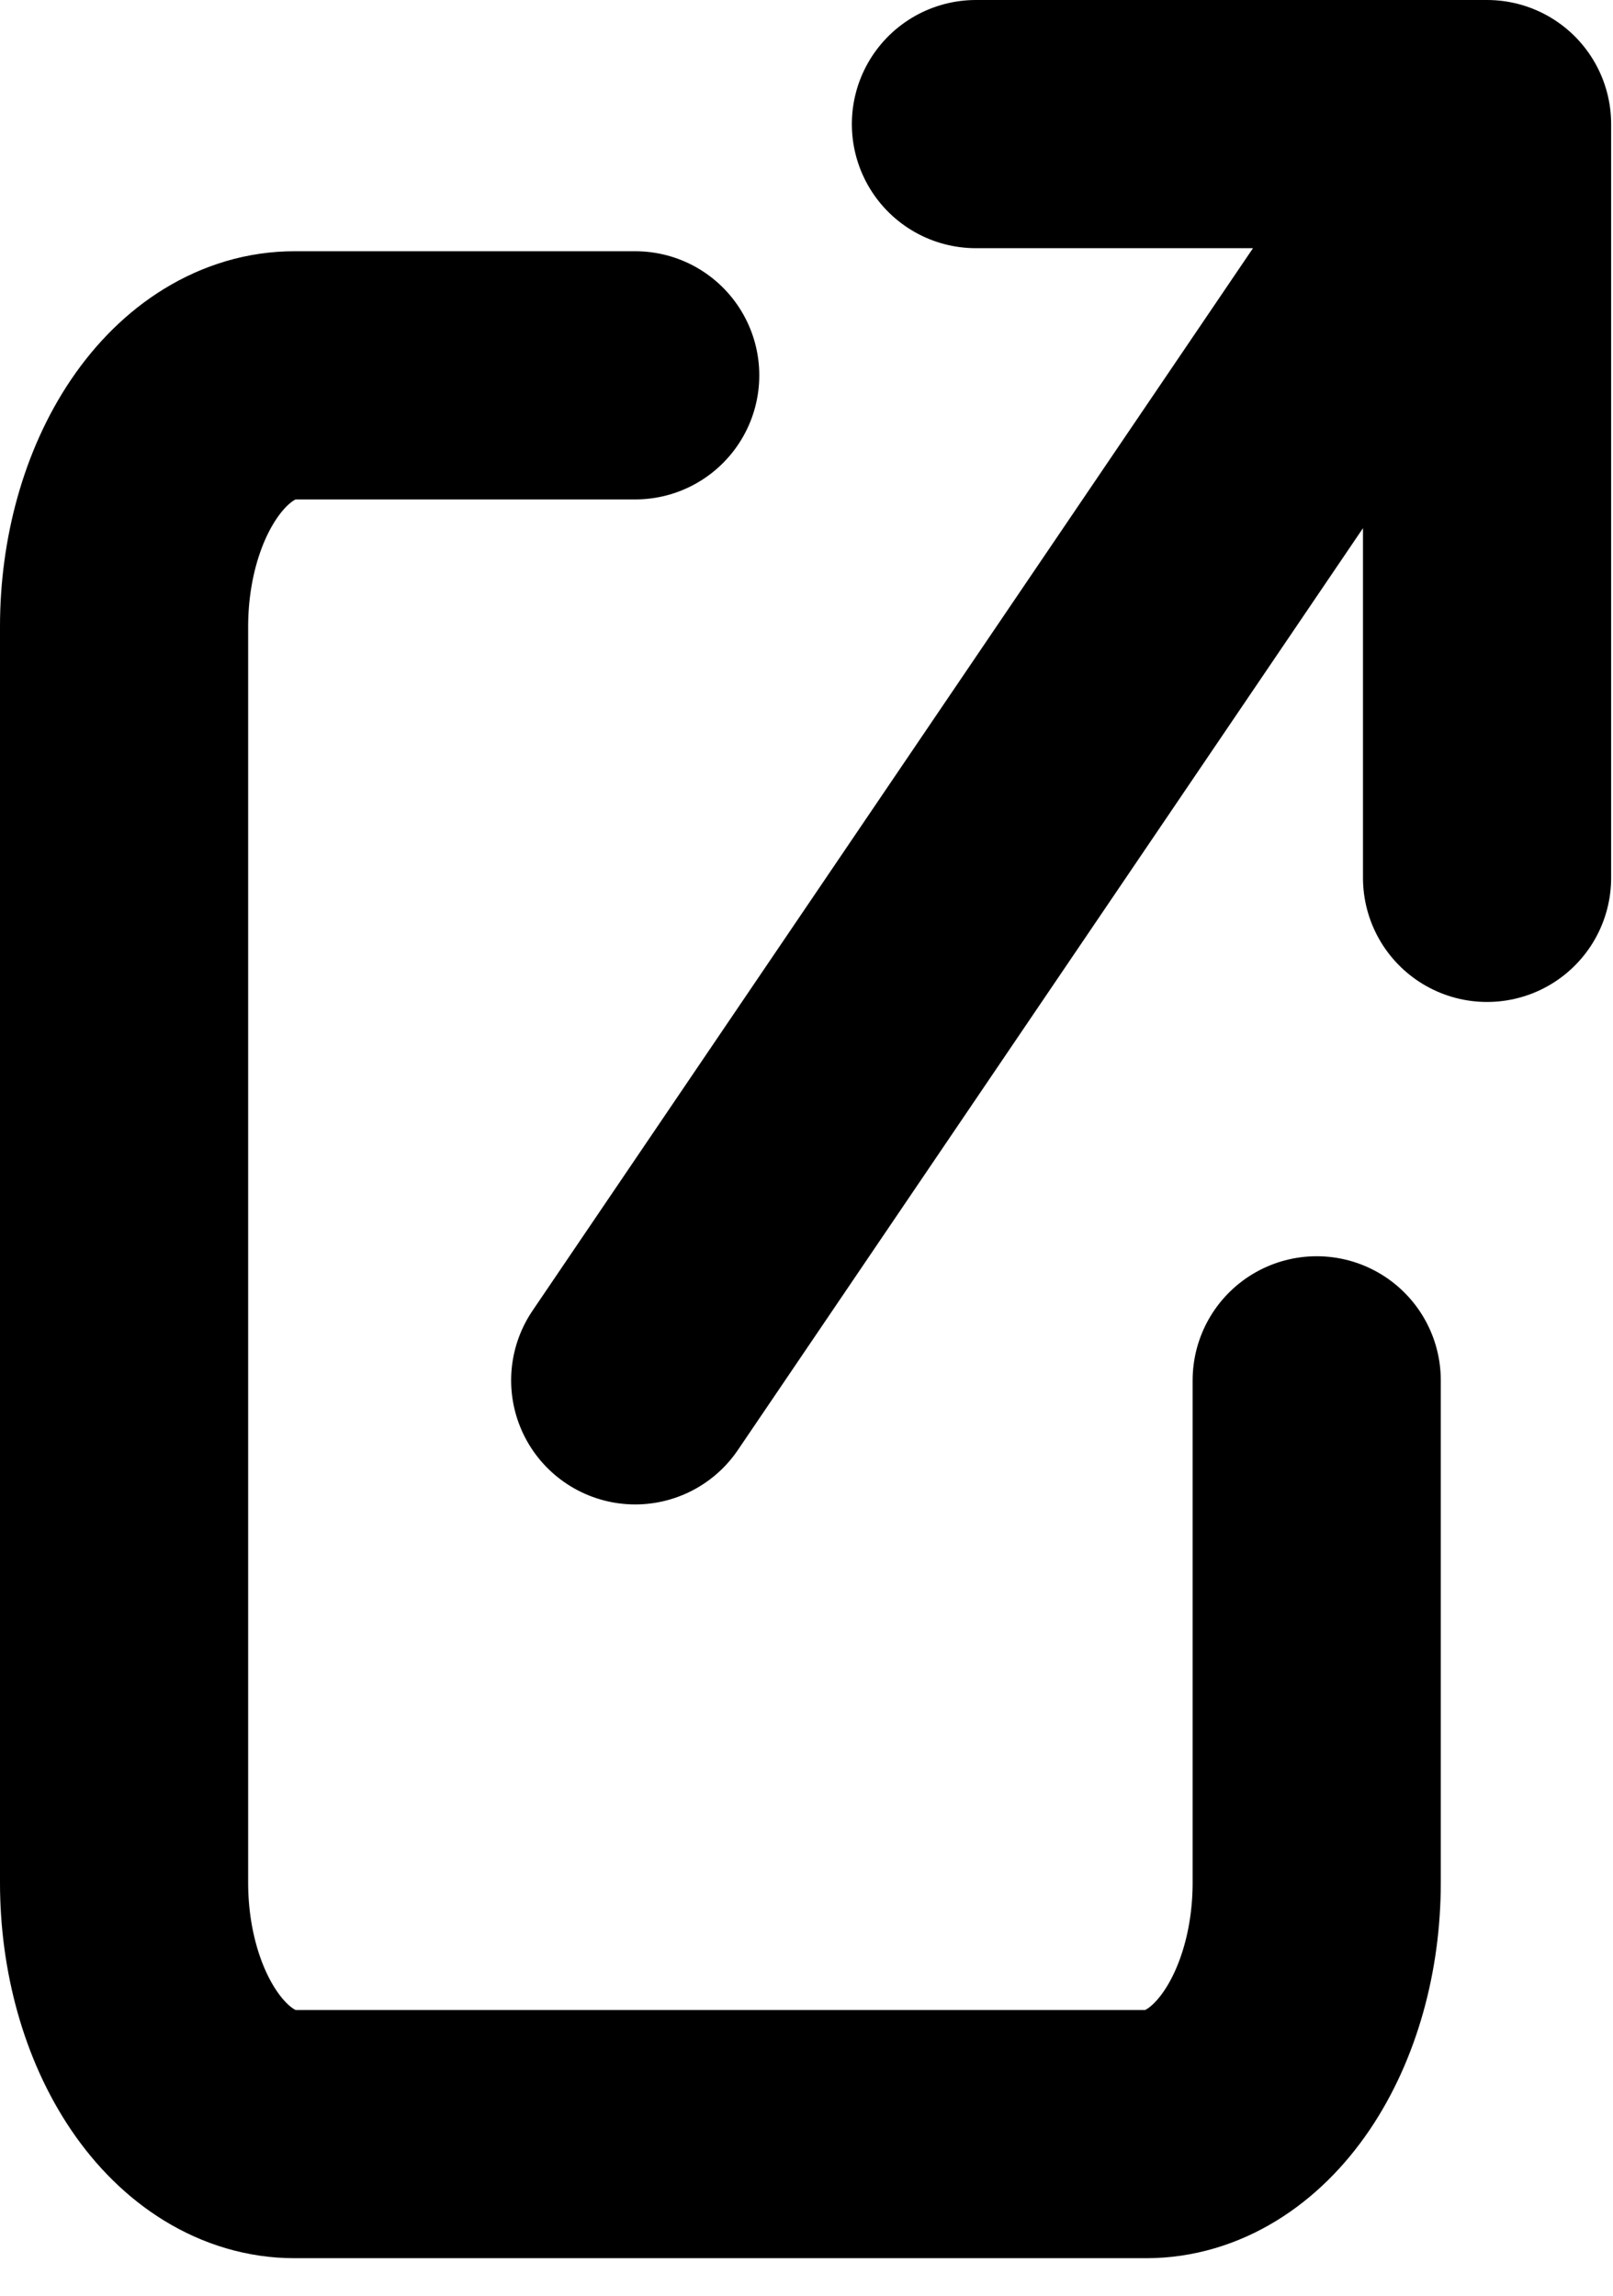 <svg width="26" height="37" viewBox="0 0 26 37" fill="none" xmlns="http://www.w3.org/2000/svg">
<path id="Vector" d="M10.239 6.049H4.746C4.018 6.049 3.319 6.476 2.804 7.235C2.289 7.995 2 9.024 2 10.098V30.344C2 31.418 2.289 32.448 2.804 33.208C3.319 33.967 4.018 34.394 4.746 34.394H18.477C19.206 34.394 19.904 33.967 20.419 33.208C20.934 32.448 21.224 31.418 21.224 30.344V22.246M15.731 2H23.97M23.97 2V14.148M23.97 2L10.239 22.246" stroke="black" stroke-width="4" stroke-linecap="round" stroke-linejoin="round"/>
</svg>

